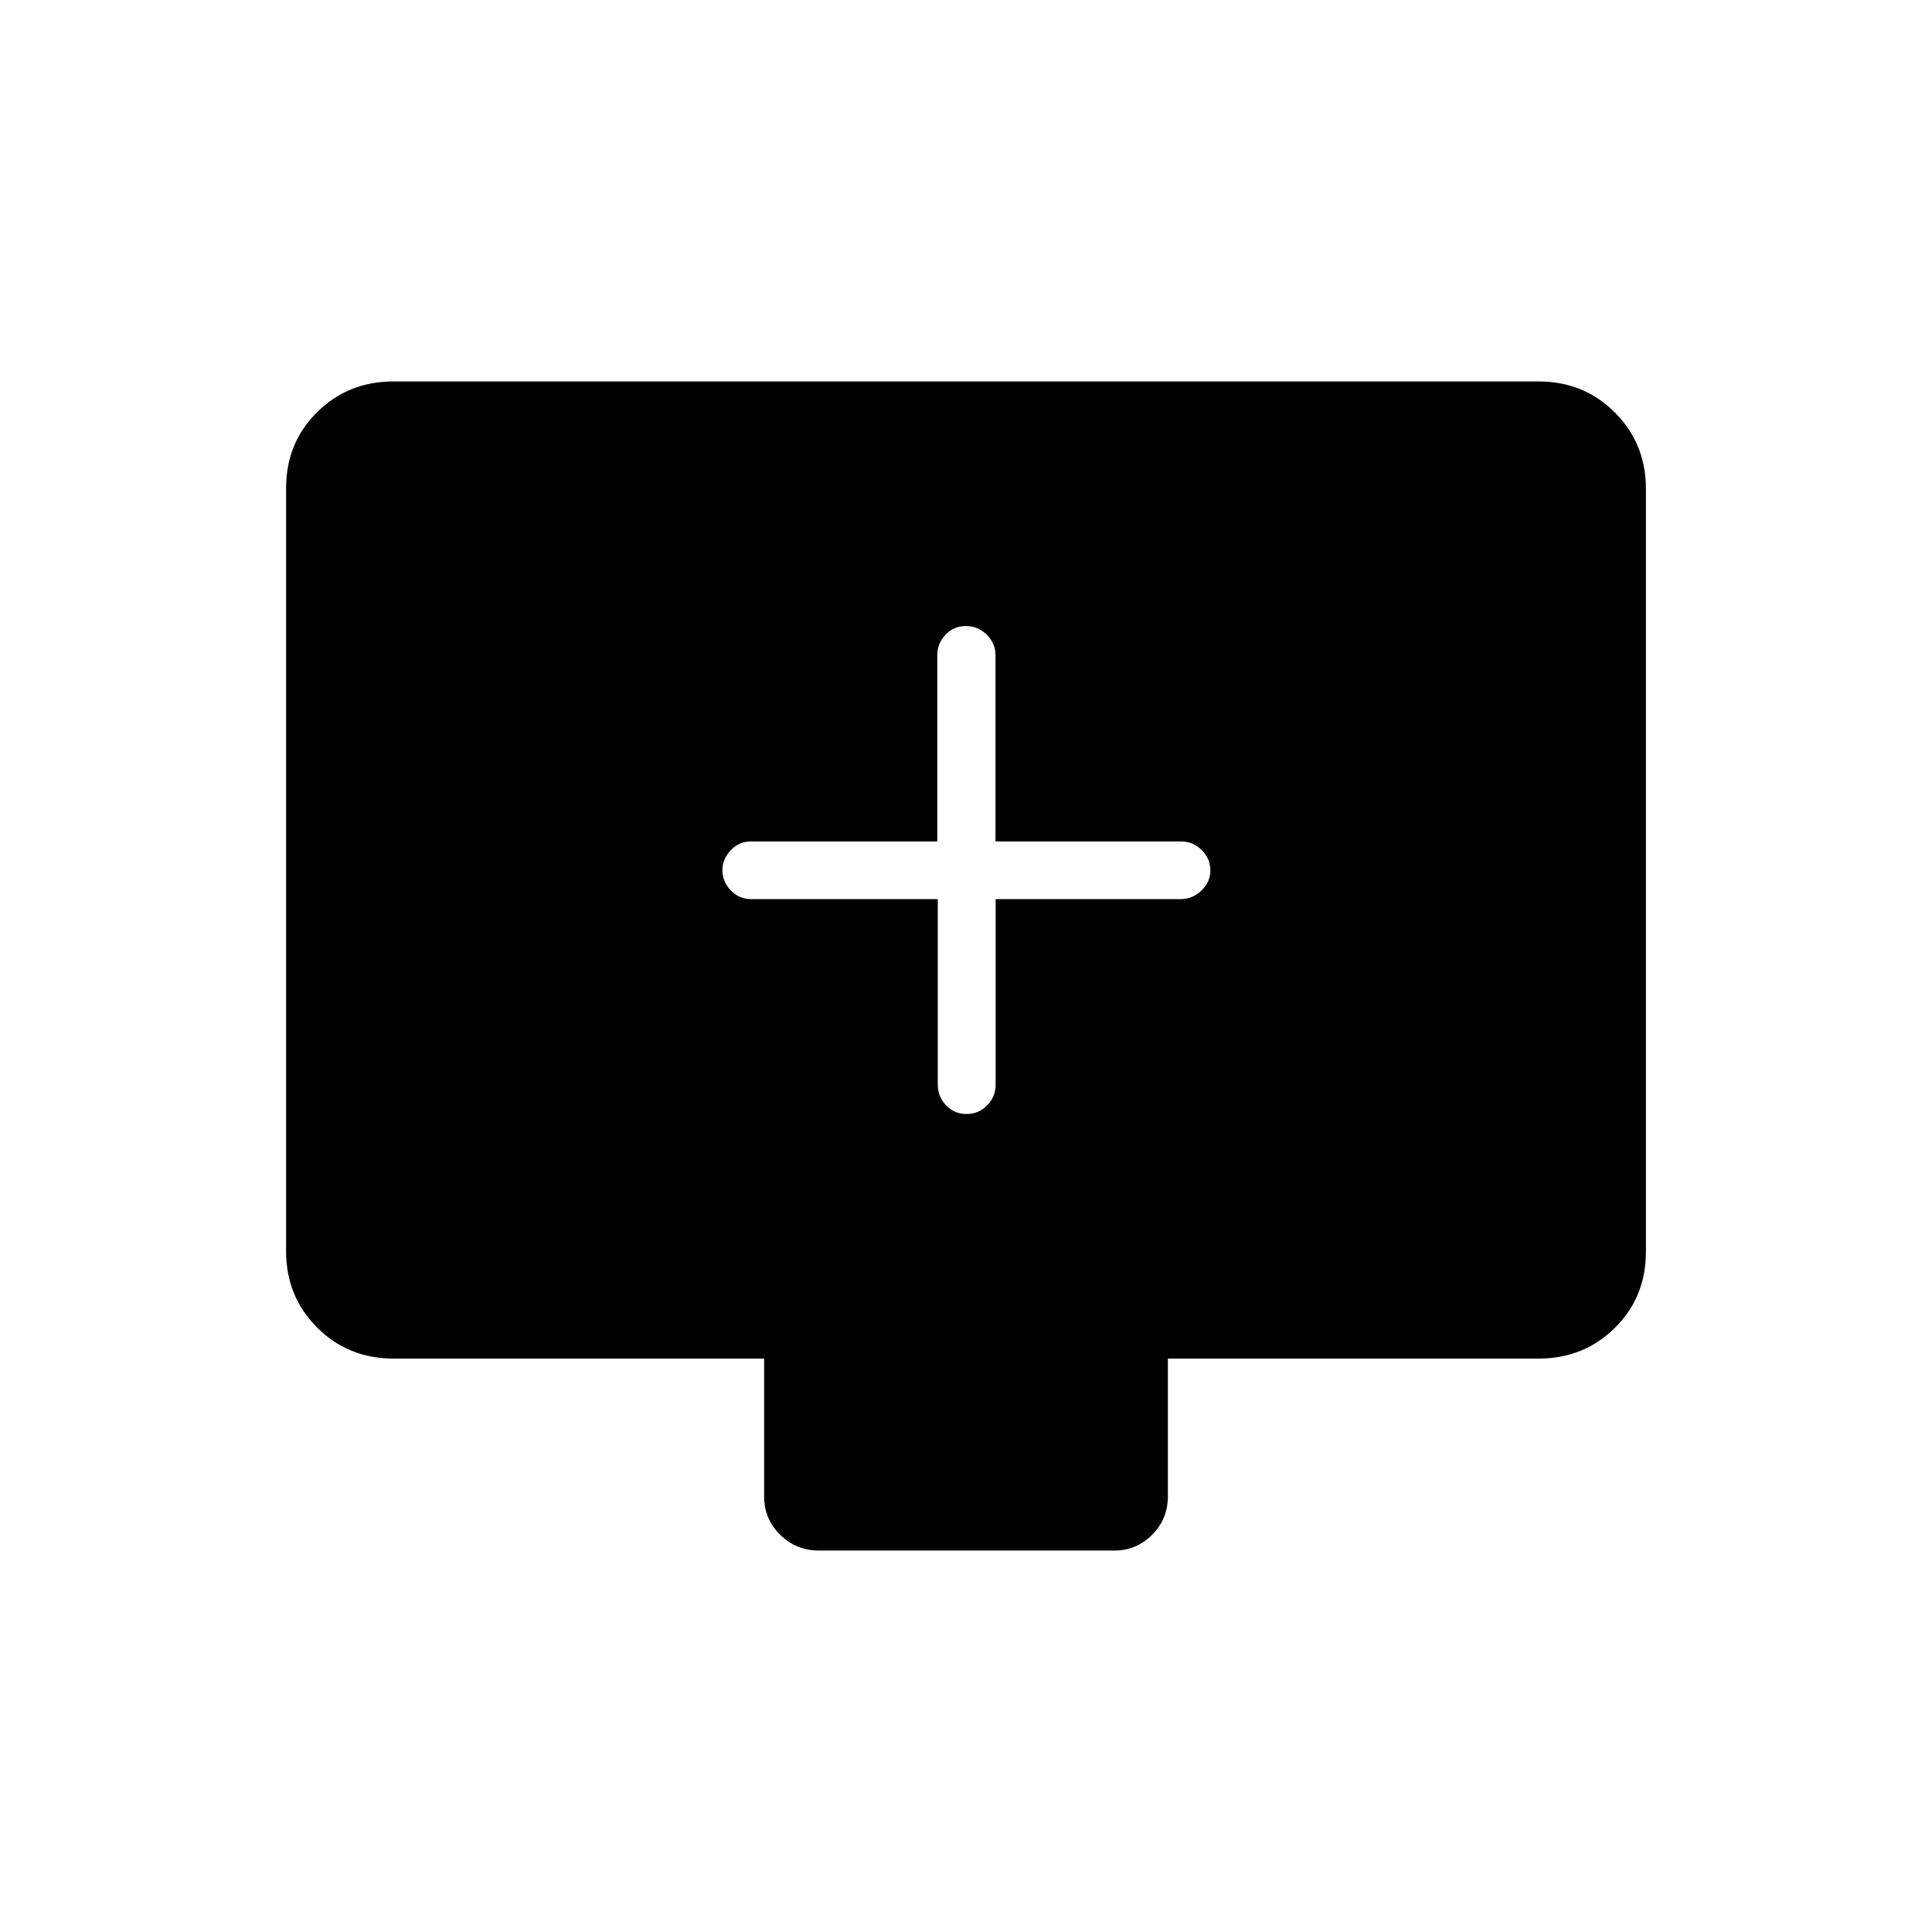<svg xmlns="http://www.w3.org/2000/svg" height="20" viewBox="0 -960 960 960" width="20"><path d="M465.98-513.23v92.11q0 6.07 4.13 10.37 4.14 4.29 10.15 4.29 6.02 0 10.24-4.29 4.23-4.3 4.23-10.37v-92.11h91.81q6 0 10.44-4.24 4.44-4.24 4.44-10.04 0-5.8-4.29-10.09-4.29-4.3-10.36-4.3h-92.12v-92.67q0-5.66-4.3-10.01-4.3-4.34-10.38-4.34-6.08 0-10.16 4.34-4.08 4.35-4.08 10.01v92.67h-92.5q-6.07 0-10.17 4.41-4.1 4.4-4.1 9.82 0 5.72 4.13 10.08 4.12 4.36 10.22 4.36h92.67ZM195.69-284.92q-22.7 0-38.12-15.43-15.42-15.44-15.42-37.98v-379.05q0-22.54 15.42-37.81 15.42-15.27 37.95-15.27h568.96q22.53 0 37.95 15.43 15.42 15.43 15.42 37.97V-338q0 22.54-15.42 37.81-15.42 15.27-38.12 15.27h-184v68.42q0 11.3-7.85 19.13-7.85 7.83-18.69 7.83H406.94q-11.29 0-19.27-7.83t-7.98-19.13v-68.42h-184Z"/></svg>